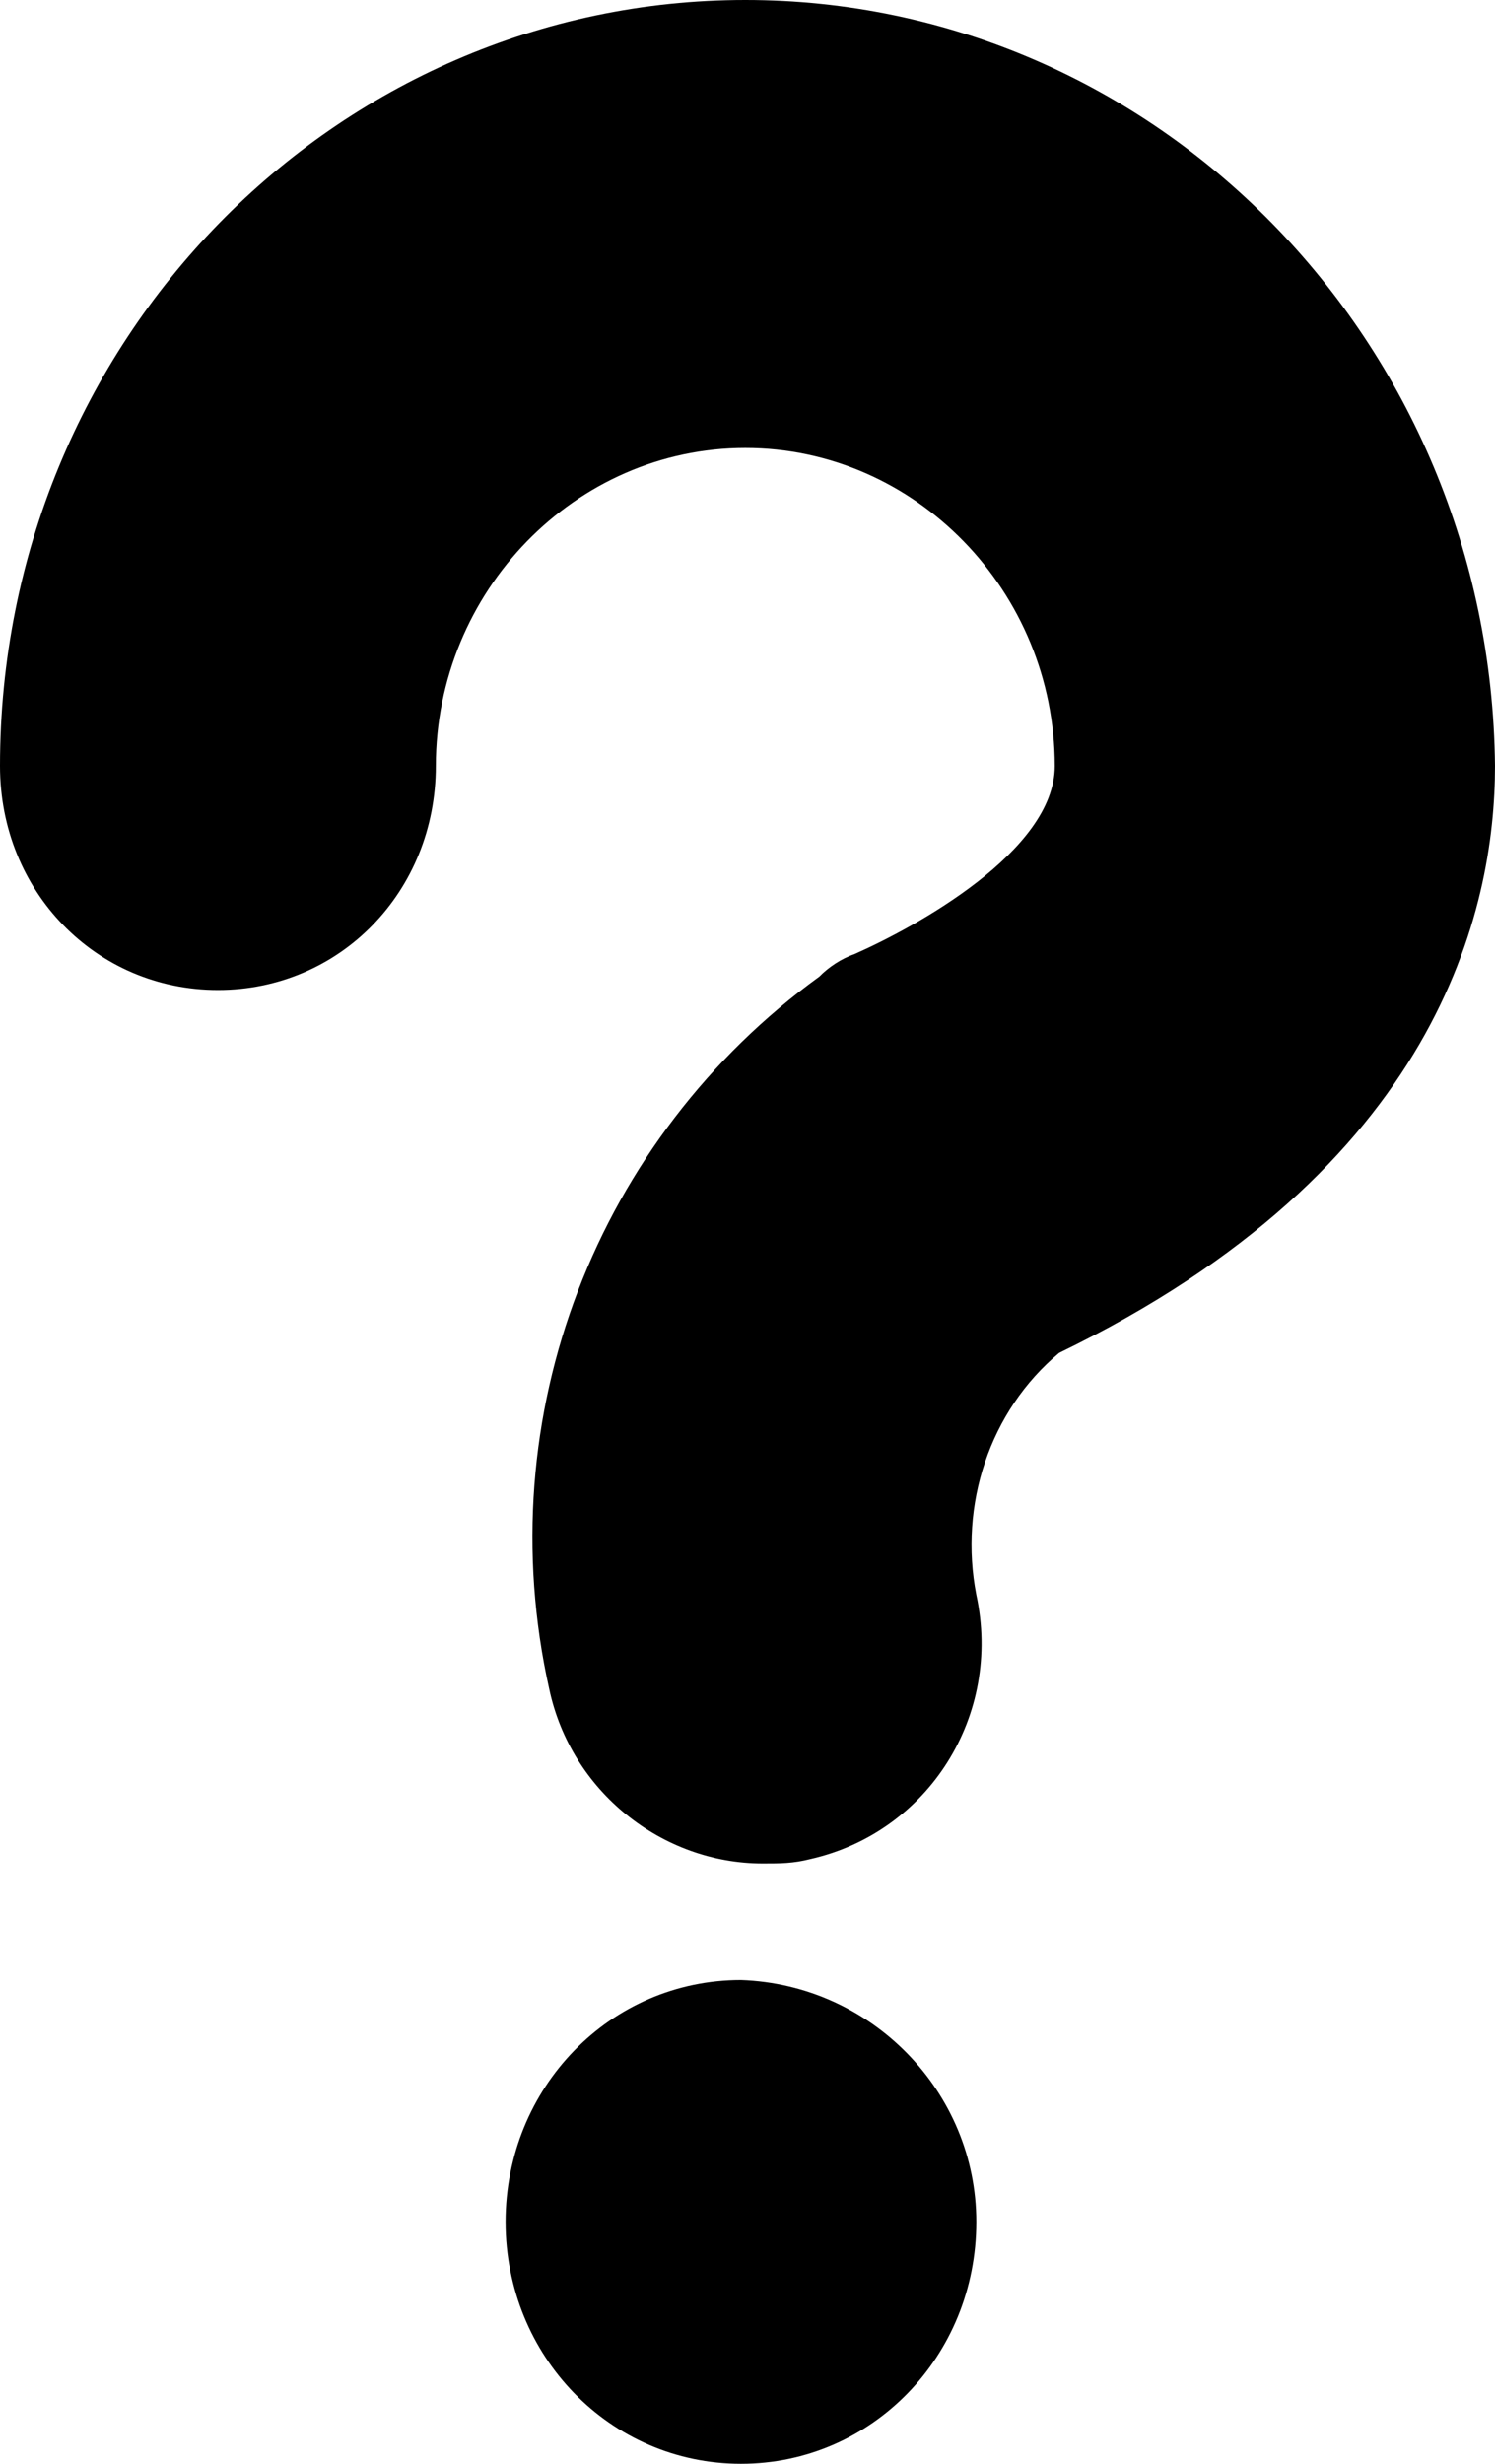 <?xml version="1.0" encoding="UTF-8"?>
<svg width="17px" height="28px" viewBox="0 0 17 28" version="1.1" xmlns="http://www.w3.org/2000/svg" xmlns:xlink="http://www.w3.org/1999/xlink">
    <!-- Generator: Sketch 49.3 (51167) - http://www.bohemiancoding.com/sketch -->
    <title>Shape</title>
    <desc>Created with Sketch.</desc>
    <defs></defs>
    <g id="UI" stroke="none" stroke-width="1" fill="none" fill-rule="evenodd">
        <g id="Artboard" fill="#000000" fill-rule="nonzero">
            <path d="M11.102,25.251 C11.102,26.778 9.913,28 8.426,28 C6.939,28 5.749,26.778 5.749,25.251 C5.749,23.724 6.939,22.502 8.426,22.502 C9.913,22.553 11.102,23.775 11.102,25.251 Z M8.475,0 C3.816,0 0,3.869 0,8.705 C0,10.131 1.09,11.251 2.478,11.251 C3.866,11.251 4.956,10.131 4.956,8.705 C4.956,6.72 6.542,5.091 8.475,5.091 C10.408,5.091 11.994,6.72 11.994,8.705 C11.994,9.673 10.408,10.538 9.714,10.844 C9.566,10.895 9.417,10.996 9.318,11.098 C6.79,12.931 5.551,16.087 6.245,19.193 C6.493,20.364 7.534,21.178 8.673,21.178 C8.872,21.178 9.02,21.178 9.219,21.127 C10.557,20.822 11.399,19.498 11.102,18.124 C10.904,17.105 11.251,16.036 12.044,15.375 C16.356,13.287 17,10.335 17,8.705 C16.95,3.869 13.134,0 8.475,0 Z" id="Shape"></path>
        </g>
    </g>
</svg>